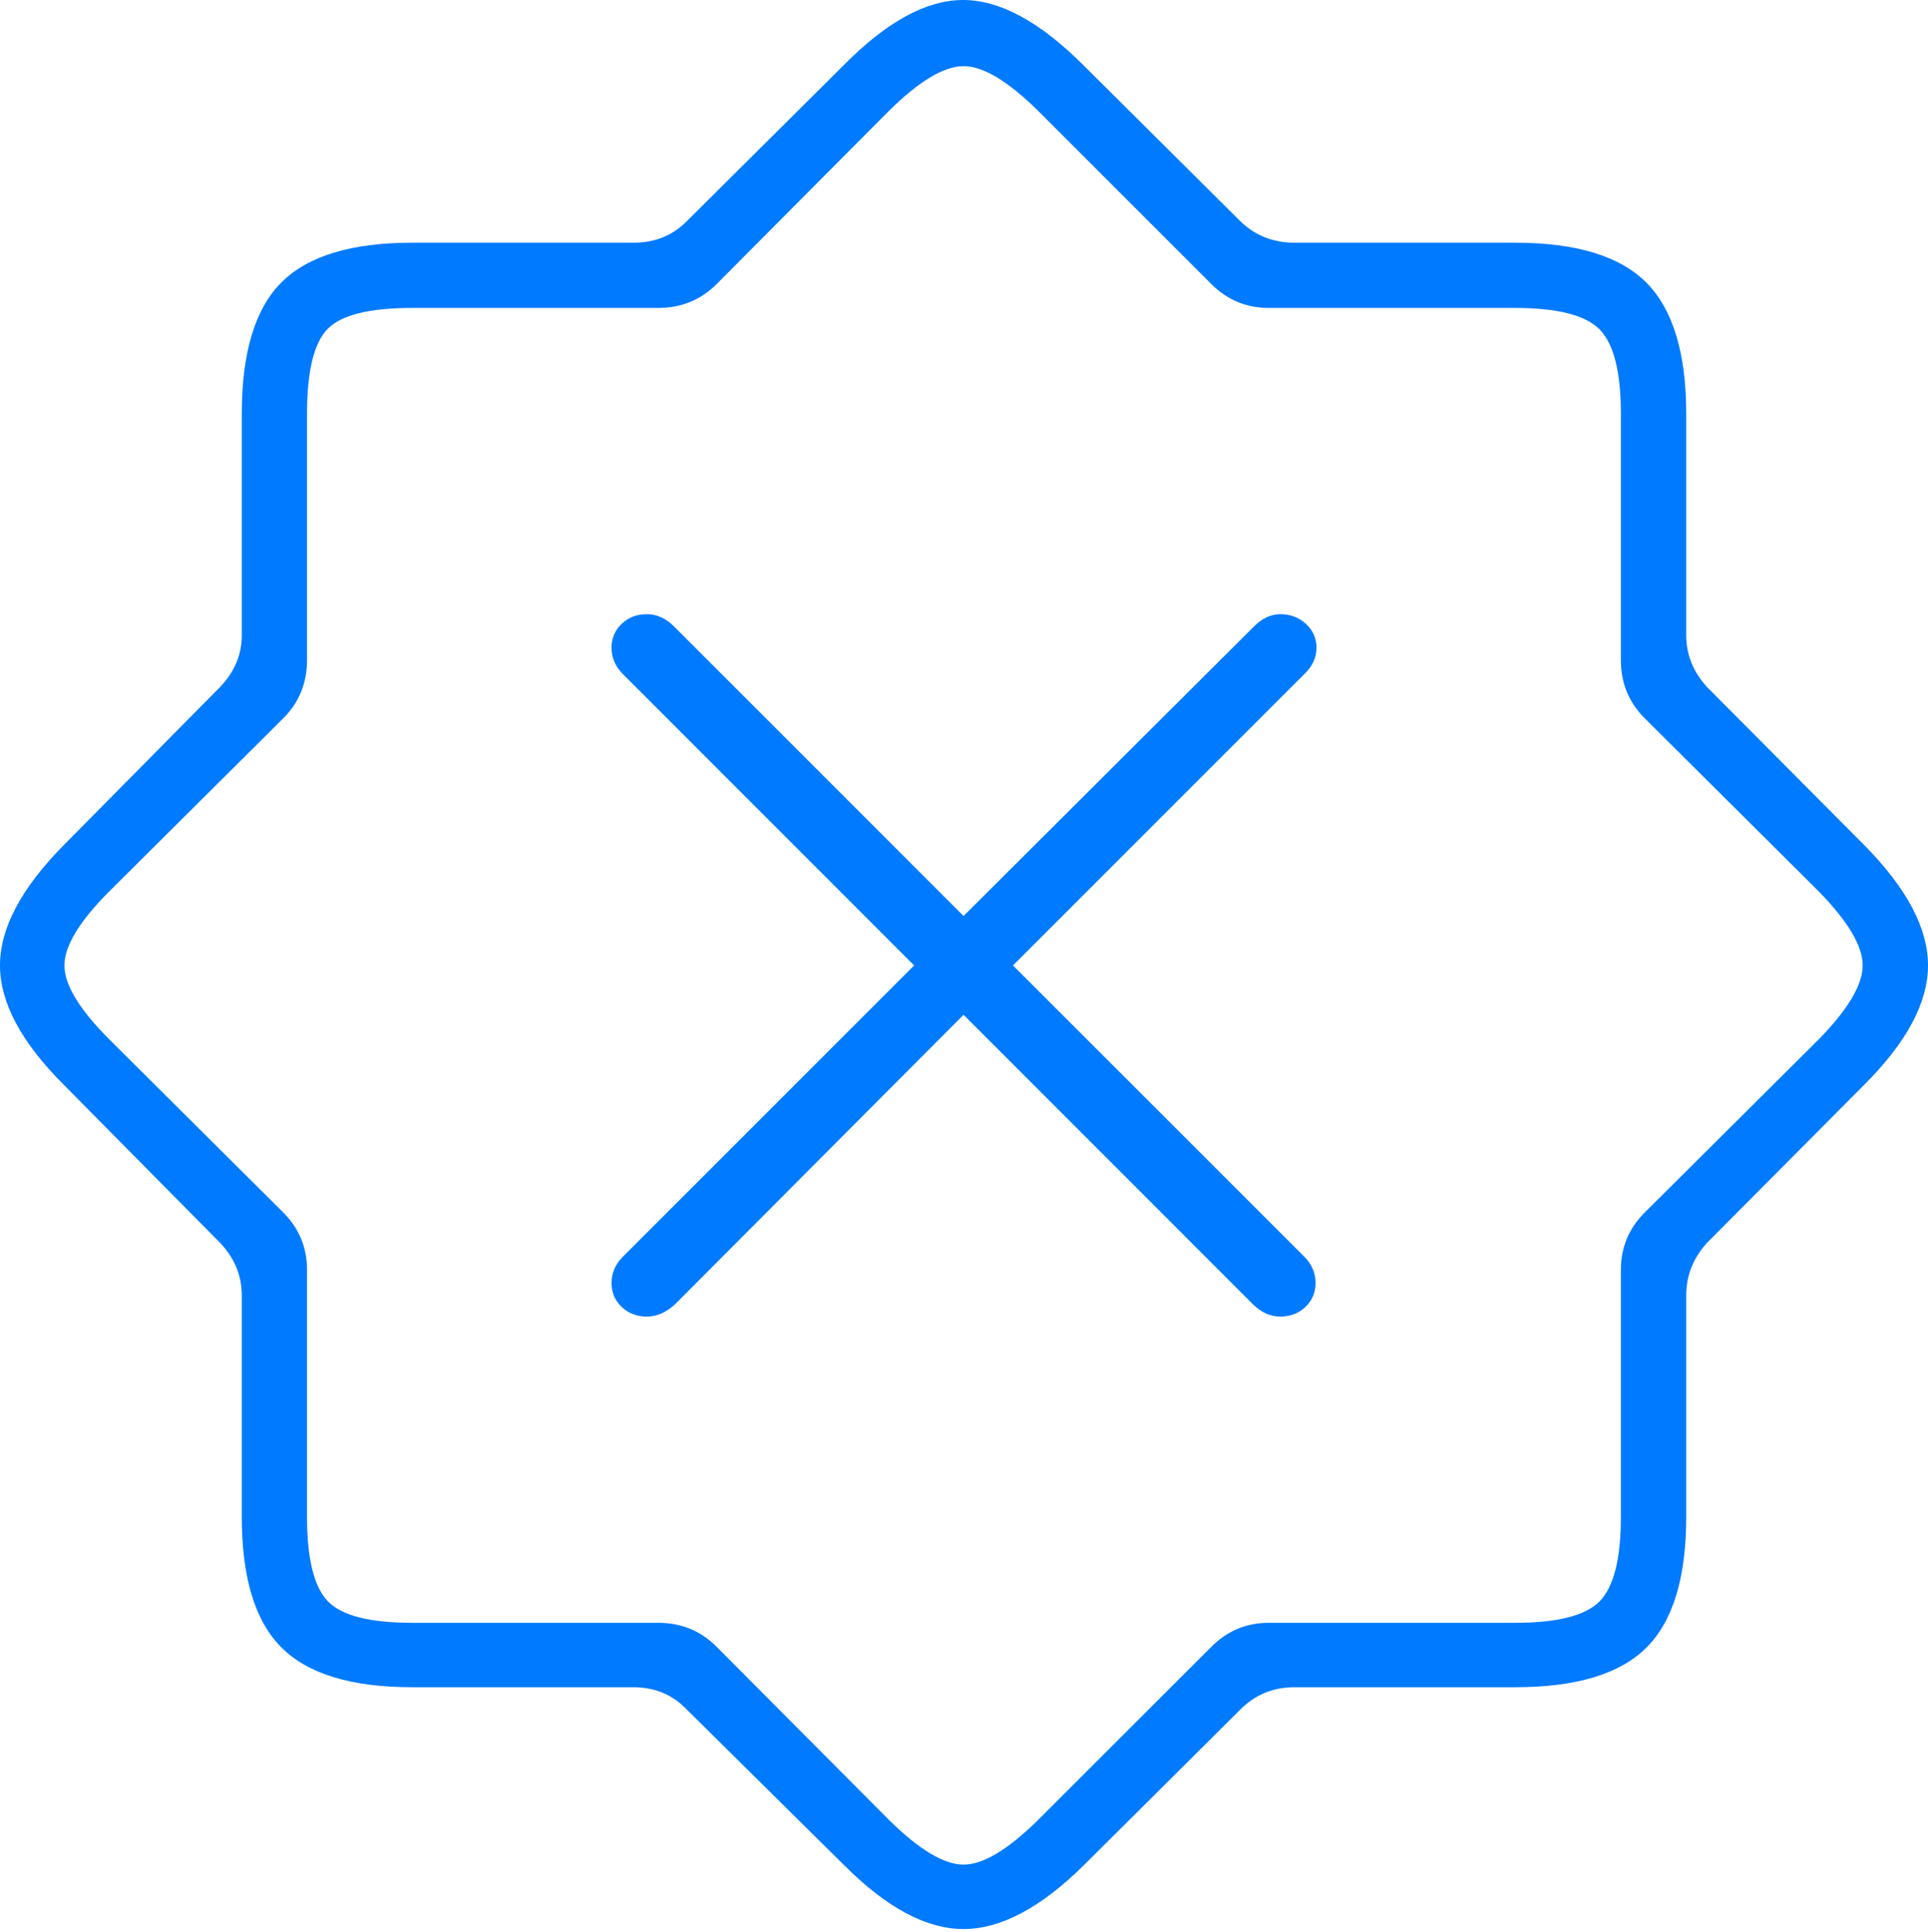 <?xml version="1.0" encoding="UTF-8"?>
<!--Generator: Apple Native CoreSVG 175-->
<!DOCTYPE svg
PUBLIC "-//W3C//DTD SVG 1.1//EN"
       "http://www.w3.org/Graphics/SVG/1.1/DTD/svg11.dtd">
<svg version="1.1" xmlns="http://www.w3.org/2000/svg" xmlns:xlink="http://www.w3.org/1999/xlink" width="21.338" height="21.377">
 <g>
  <rect height="21.377" opacity="0" width="21.338" x="0" y="0"/>
  <path d="M4.561 18.672L7.012 18.672Q7.363 18.672 7.598 18.916L9.346 20.645Q10.049 21.348 10.664 21.348Q11.279 21.348 11.992 20.645L13.73 18.916Q13.975 18.672 14.326 18.672L16.768 18.672Q17.783 18.672 18.223 18.232Q18.662 17.793 18.662 16.787L18.662 14.336Q18.662 14.004 18.896 13.75L20.635 12.002Q21.338 11.299 21.338 10.684Q21.338 10.068 20.635 9.355L18.896 7.607Q18.662 7.354 18.662 7.031L18.662 4.58Q18.662 3.574 18.223 3.13Q17.783 2.686 16.768 2.686L14.326 2.686Q13.975 2.686 13.73 2.451L11.992 0.723Q11.27 0 10.659 0Q10.049 0 9.336 0.723L7.598 2.451Q7.363 2.686 7.012 2.686L4.561 2.686Q3.555 2.686 3.115 3.125Q2.676 3.564 2.676 4.58L2.676 7.031Q2.676 7.354 2.432 7.607L0.703 9.355Q0 10.068 0 10.684Q0 11.299 0.703 12.002L2.432 13.75Q2.676 14.004 2.676 14.336L2.676 16.787Q2.676 17.793 3.115 18.232Q3.555 18.672 4.561 18.672ZM4.561 17.959Q3.857 17.959 3.628 17.72Q3.398 17.48 3.398 16.787L3.398 14.053Q3.398 13.682 3.135 13.418L1.211 11.504Q0.713 11.006 0.713 10.684Q0.713 10.361 1.211 9.863L3.135 7.949Q3.398 7.686 3.398 7.305L3.398 4.58Q3.398 3.877 3.623 3.643Q3.848 3.408 4.561 3.408L7.285 3.408Q7.666 3.408 7.93 3.145L9.844 1.221Q10.342 0.732 10.664 0.732Q10.986 0.732 11.484 1.221L13.408 3.145Q13.672 3.408 14.043 3.408L16.768 3.408Q17.471 3.408 17.705 3.647Q17.939 3.887 17.939 4.58L17.939 7.305Q17.939 7.686 18.203 7.949L20.127 9.863Q20.615 10.361 20.615 10.684Q20.615 11.006 20.127 11.504L18.203 13.418Q17.939 13.682 17.939 14.053L17.939 16.787Q17.939 17.48 17.705 17.72Q17.471 17.959 16.768 17.959L14.043 17.959Q13.672 17.959 13.408 18.223L11.484 20.146Q10.986 20.635 10.664 20.635Q10.342 20.635 9.844 20.146L7.93 18.223Q7.666 17.959 7.285 17.959ZM7.158 14.57Q7.324 14.57 7.471 14.434L10.664 11.23L13.867 14.434Q14.004 14.57 14.17 14.57Q14.336 14.57 14.448 14.463Q14.56 14.355 14.56 14.199Q14.56 14.033 14.434 13.906L11.211 10.684L14.434 7.461Q14.57 7.334 14.57 7.168Q14.57 7.012 14.453 6.904Q14.336 6.797 14.17 6.797Q14.014 6.797 13.877 6.934L10.664 10.137L7.461 6.934Q7.324 6.797 7.158 6.797Q6.992 6.797 6.88 6.904Q6.768 7.012 6.768 7.168Q6.768 7.334 6.895 7.461L10.117 10.684L6.895 13.906Q6.768 14.033 6.768 14.199Q6.768 14.355 6.88 14.463Q6.992 14.57 7.158 14.57Z" fill="#007aff"/>
 </g>
</svg>
